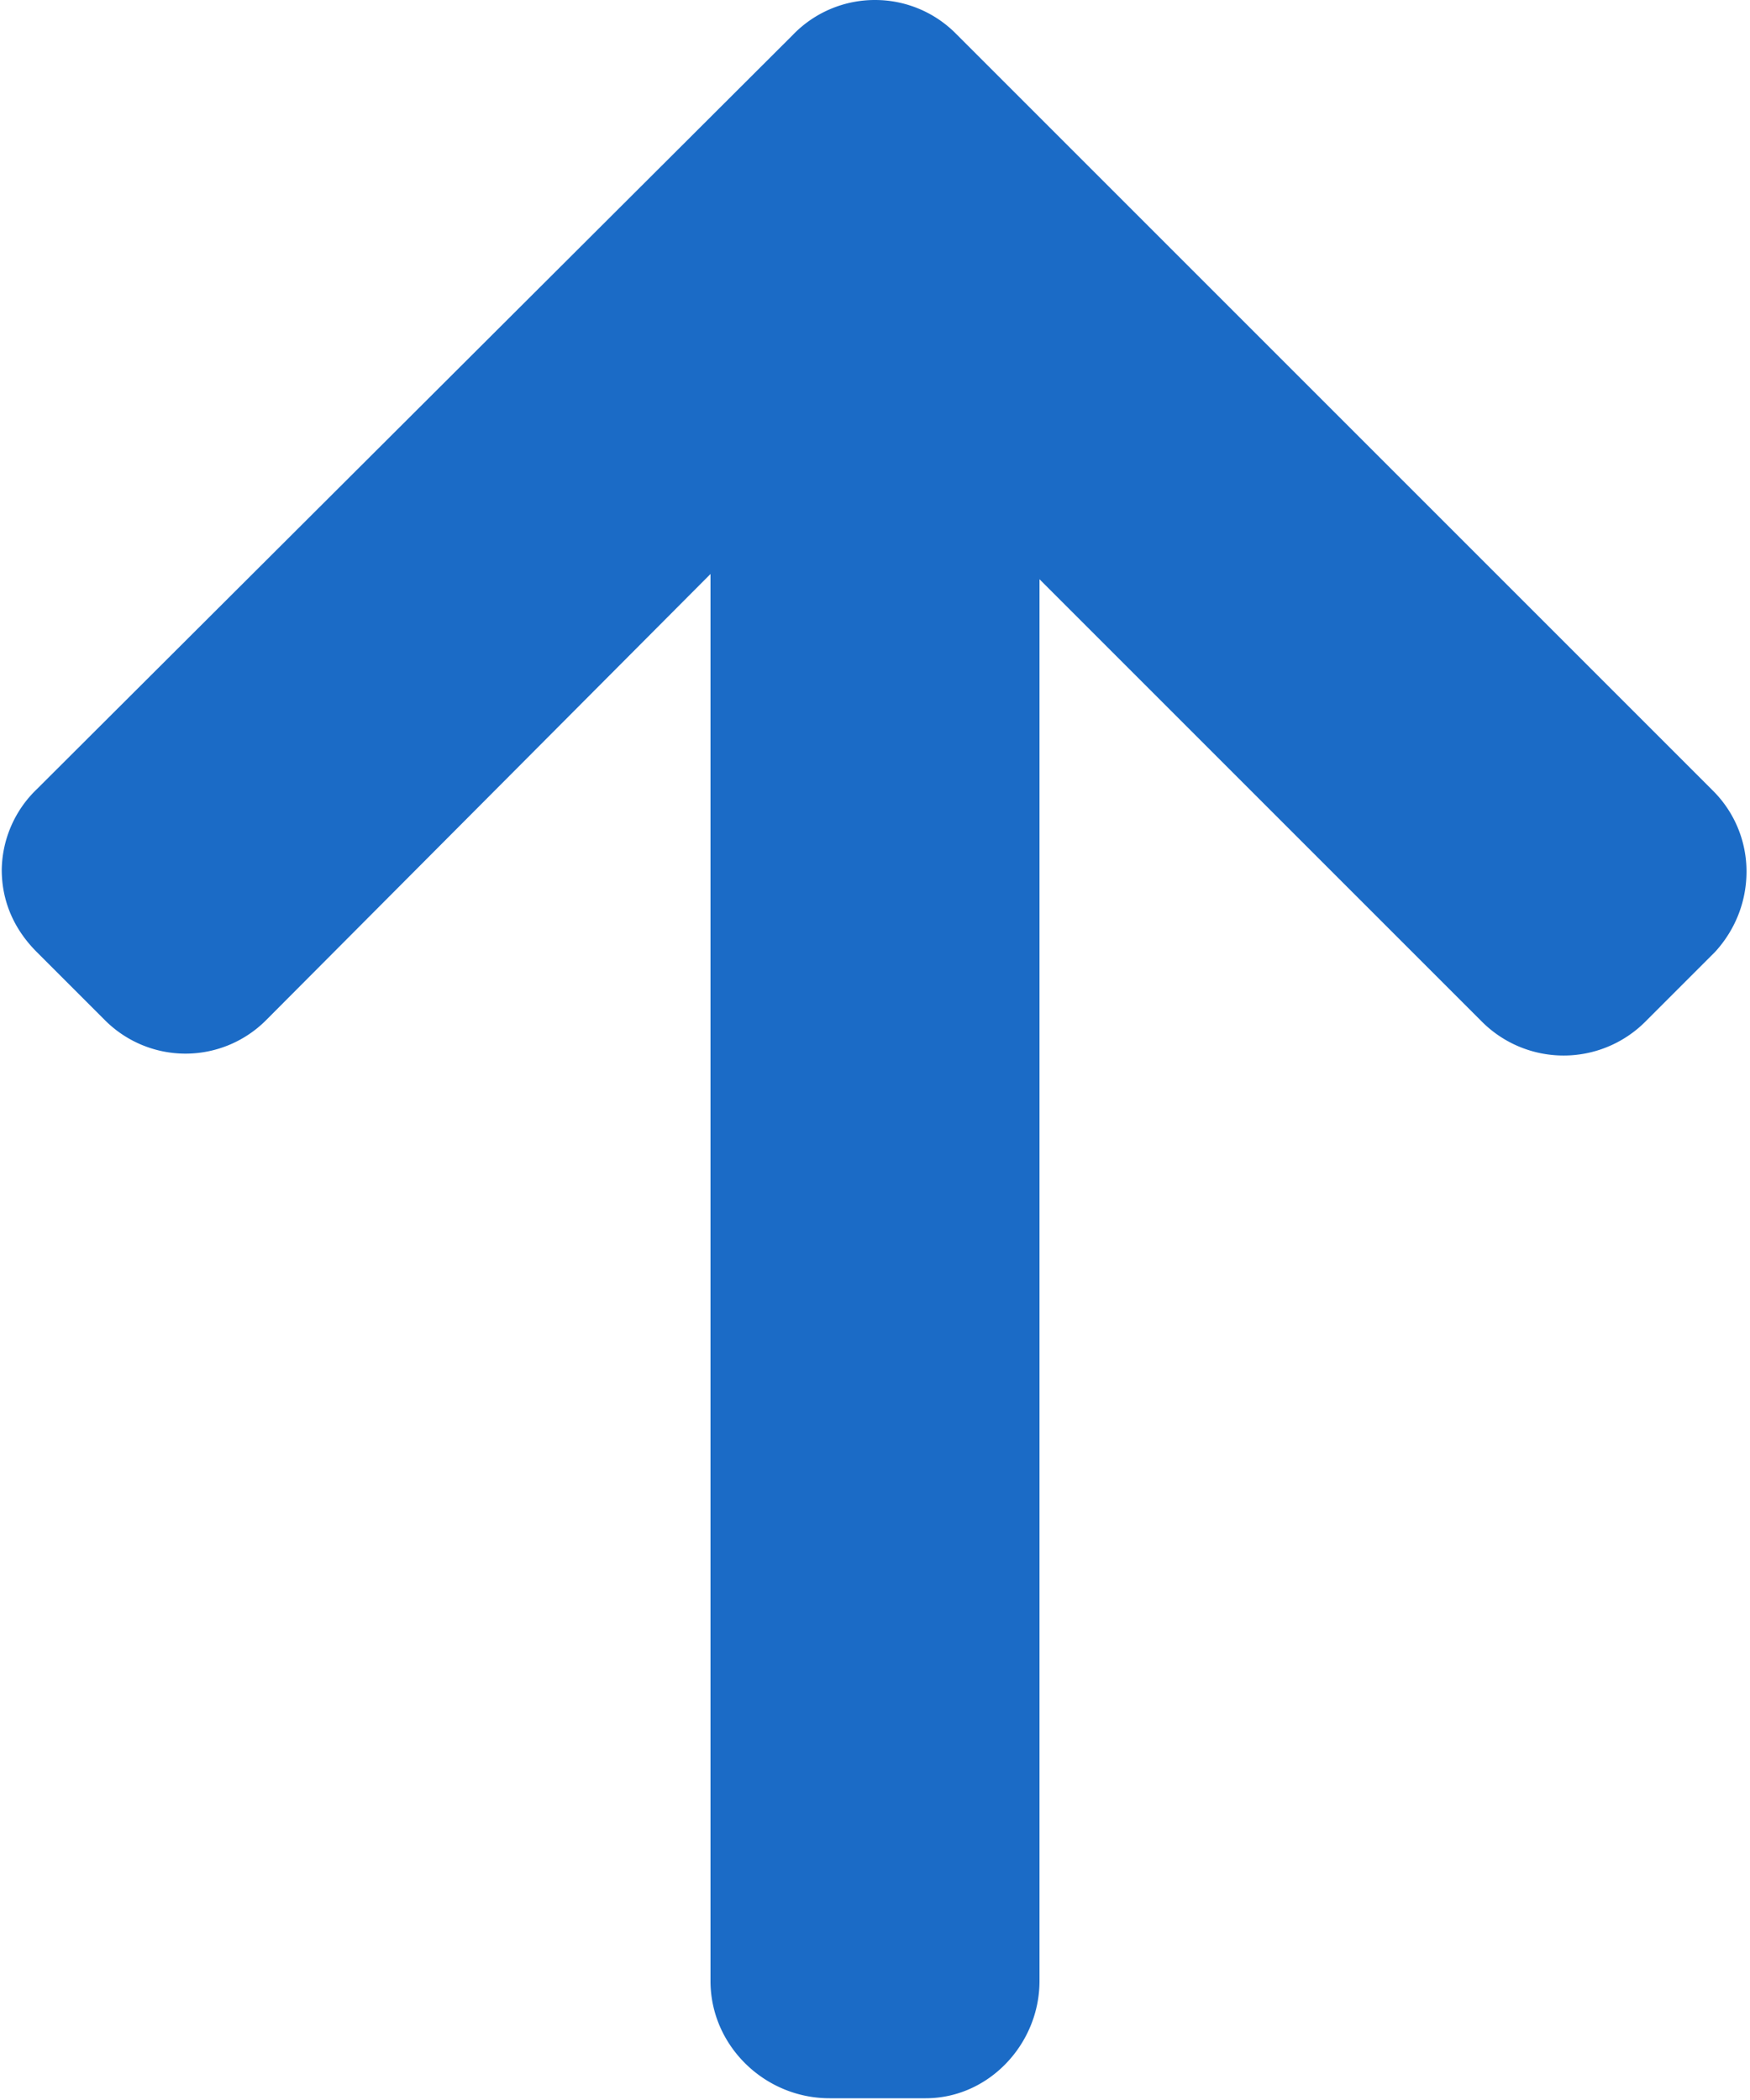 <svg width="10" height="12" fill="none" xmlns="http://www.w3.org/2000/svg"><path d="M5.94 11.33v.01-8.03l2.53 2.53a.66.66 0 0 0 .93 0l.4-.4c.11-.12.18-.28.18-.46a.65.65 0 0 0-.19-.46L5.46.19A.65.65 0 0 0 5 0a.65.65 0 0 0-.47.2L.21 4.51a.65.65 0 0 0-.2.46c0 .18.07.34.2.47l.39.39a.65.65 0 0 0 .92 0l2.54-2.55v8.04c0 .37.31.67.68.67h.55c.36 0 .65-.31.65-.67z" fill="#1B6BC6"/></svg>